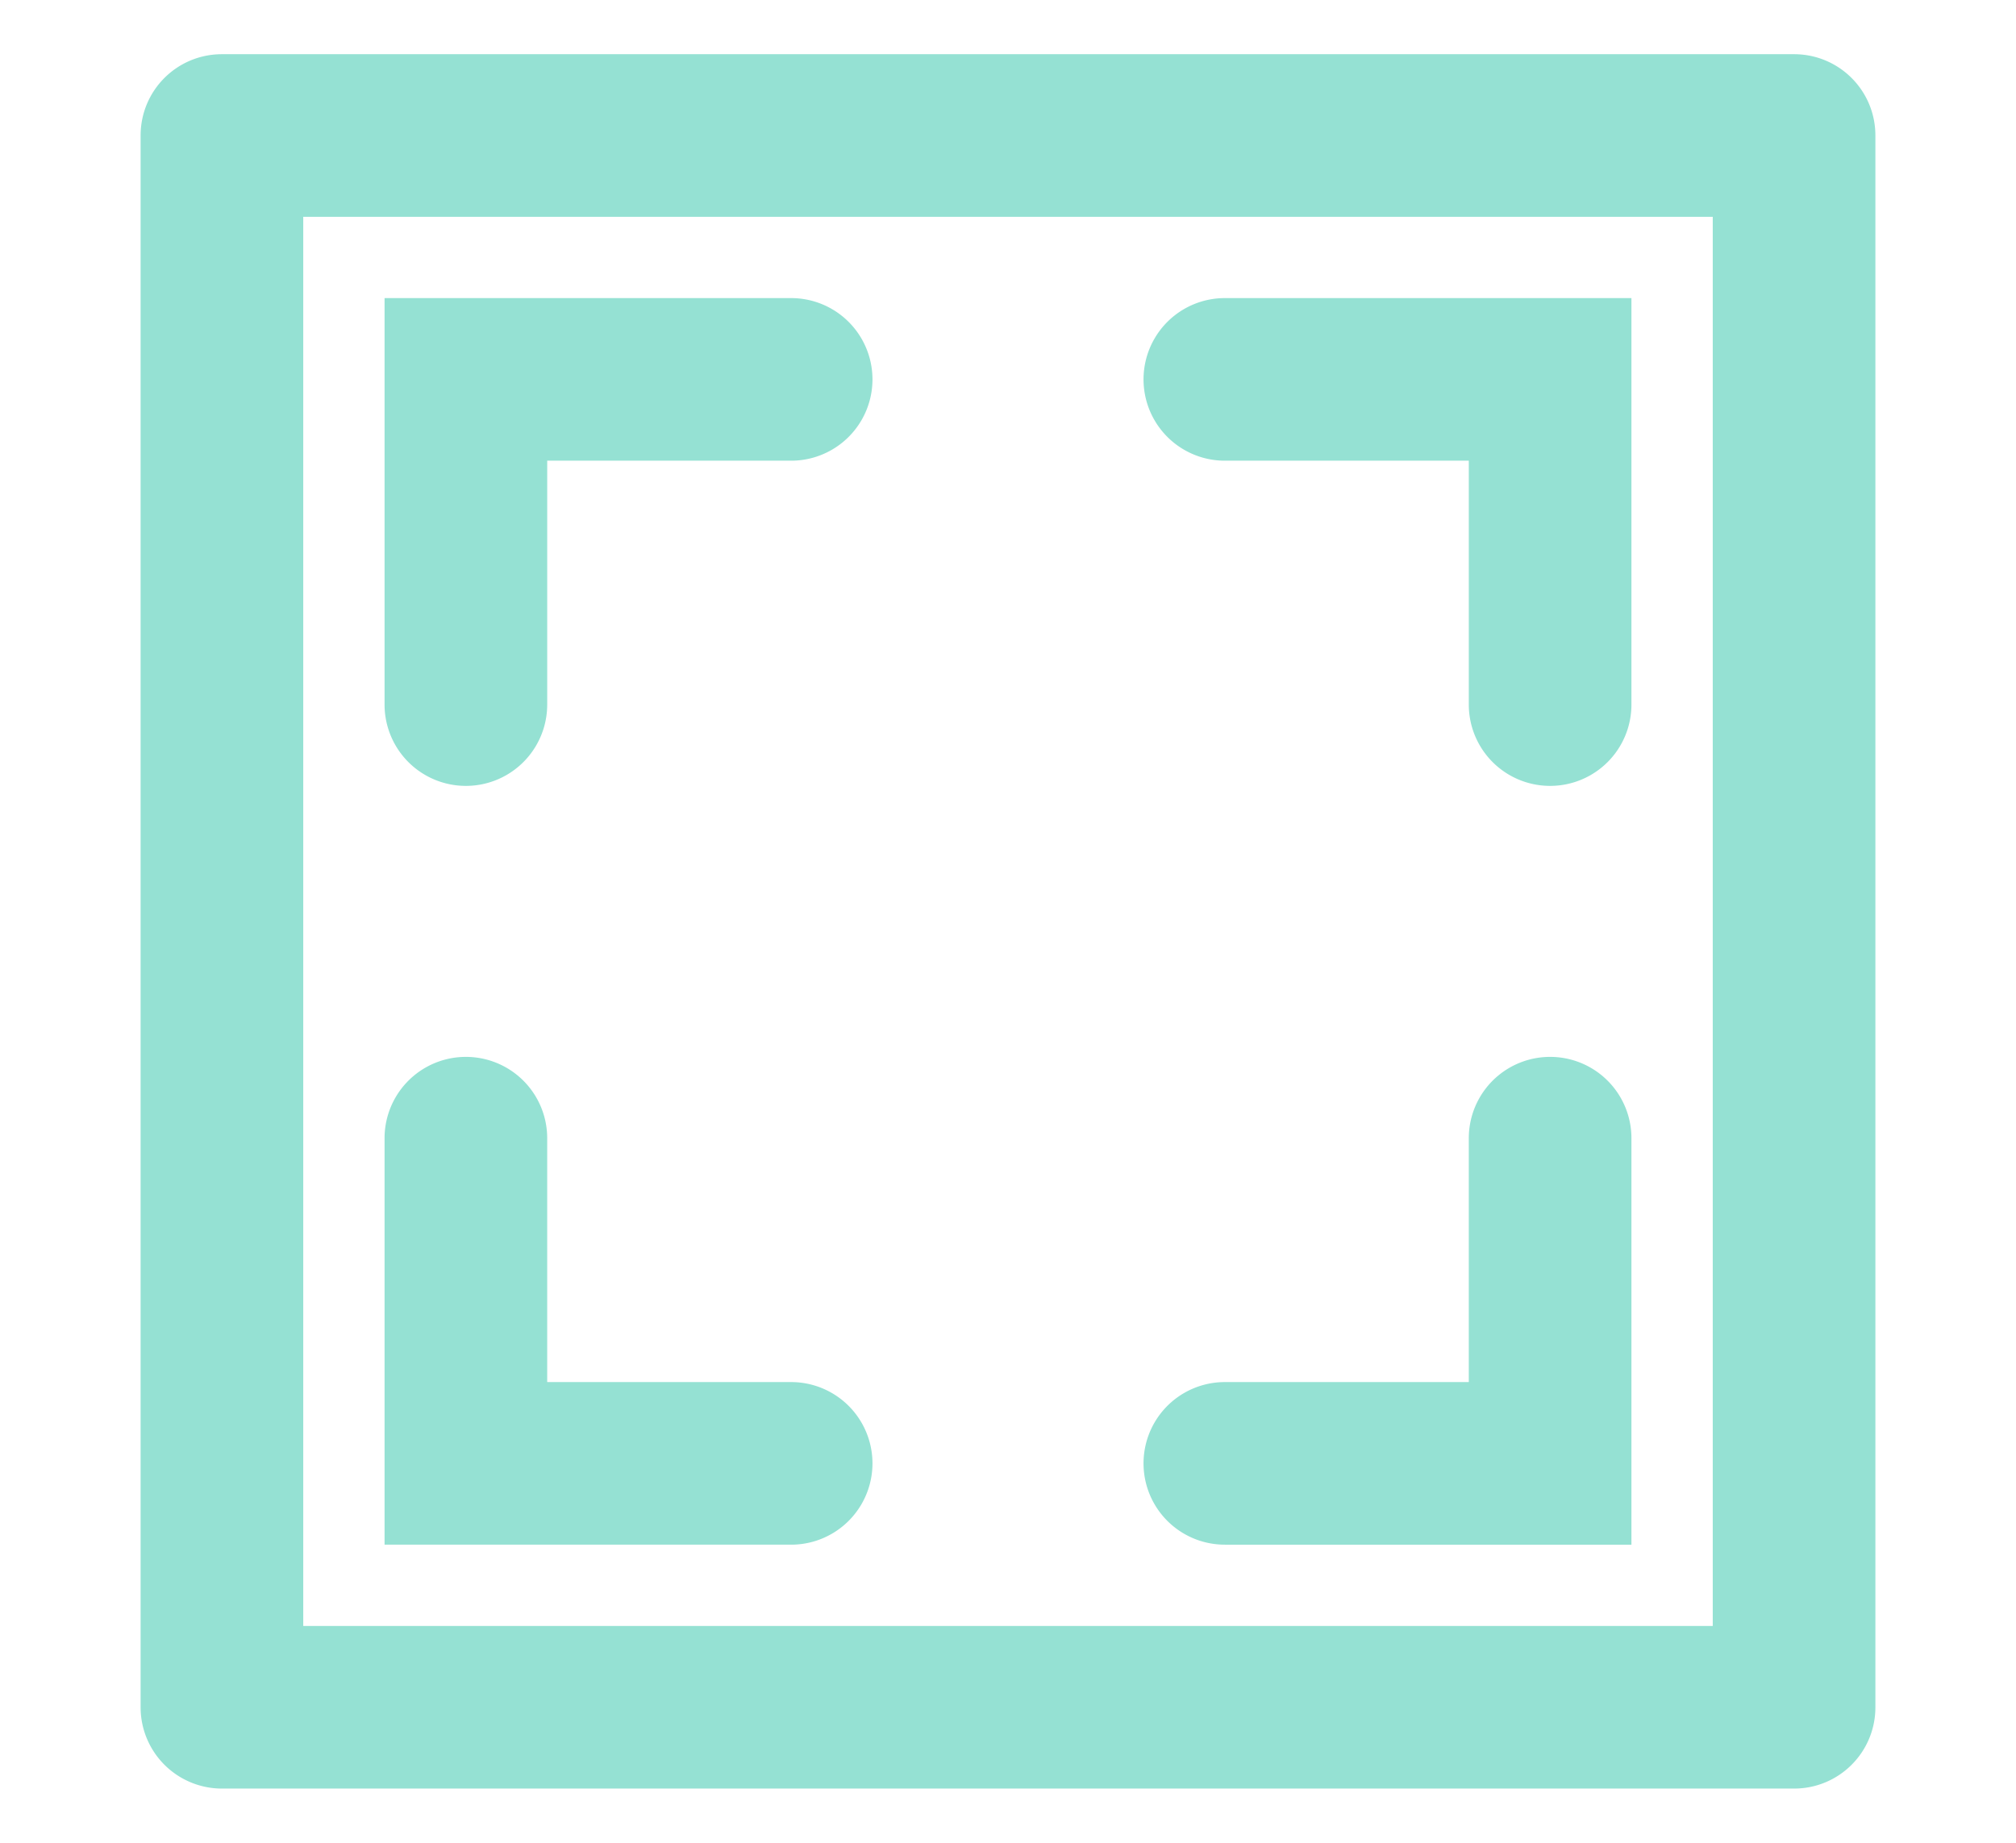 <svg xmlns="http://www.w3.org/2000/svg" xmlns:xlink="http://www.w3.org/1999/xlink" width="35" height="32" viewBox="0 0 36 34"><defs><path id="a" d="M1220.5 1428h-29a1.5 1.5 0 0 1-1.5-1.5v-29c0-.83.67-1.5 1.5-1.5h29c.83 0 1.5.67 1.5 1.5v29c0 .83-.67 1.5-1.5 1.5zm-1.5-29h-26v26h26zm-17 1.5a1.5 1.5 0 0 1 0 3h-4.5v4.5a1.5 1.5 0 1 1-3 0v-7.5zm-7.5 15.5a1.5 1.5 0 1 1 3 0v4.5h4.5a1.5 1.5 0 1 1 0 3h-7.5zm15.5-15.5h7.5v7.5a1.5 1.5 0 1 1-3 0v-4.5h-4.5a1.5 1.5 0 1 1 0-3zm0 20h4.5v-4.5a1.5 1.5 0 0 1 3 0v7.5h-7.5a1.5 1.5 0 0 1 0-3z"/></defs><use fill="#95e1d3" xlink:href="#a" transform="translate(-1188 -1395)"/></svg>